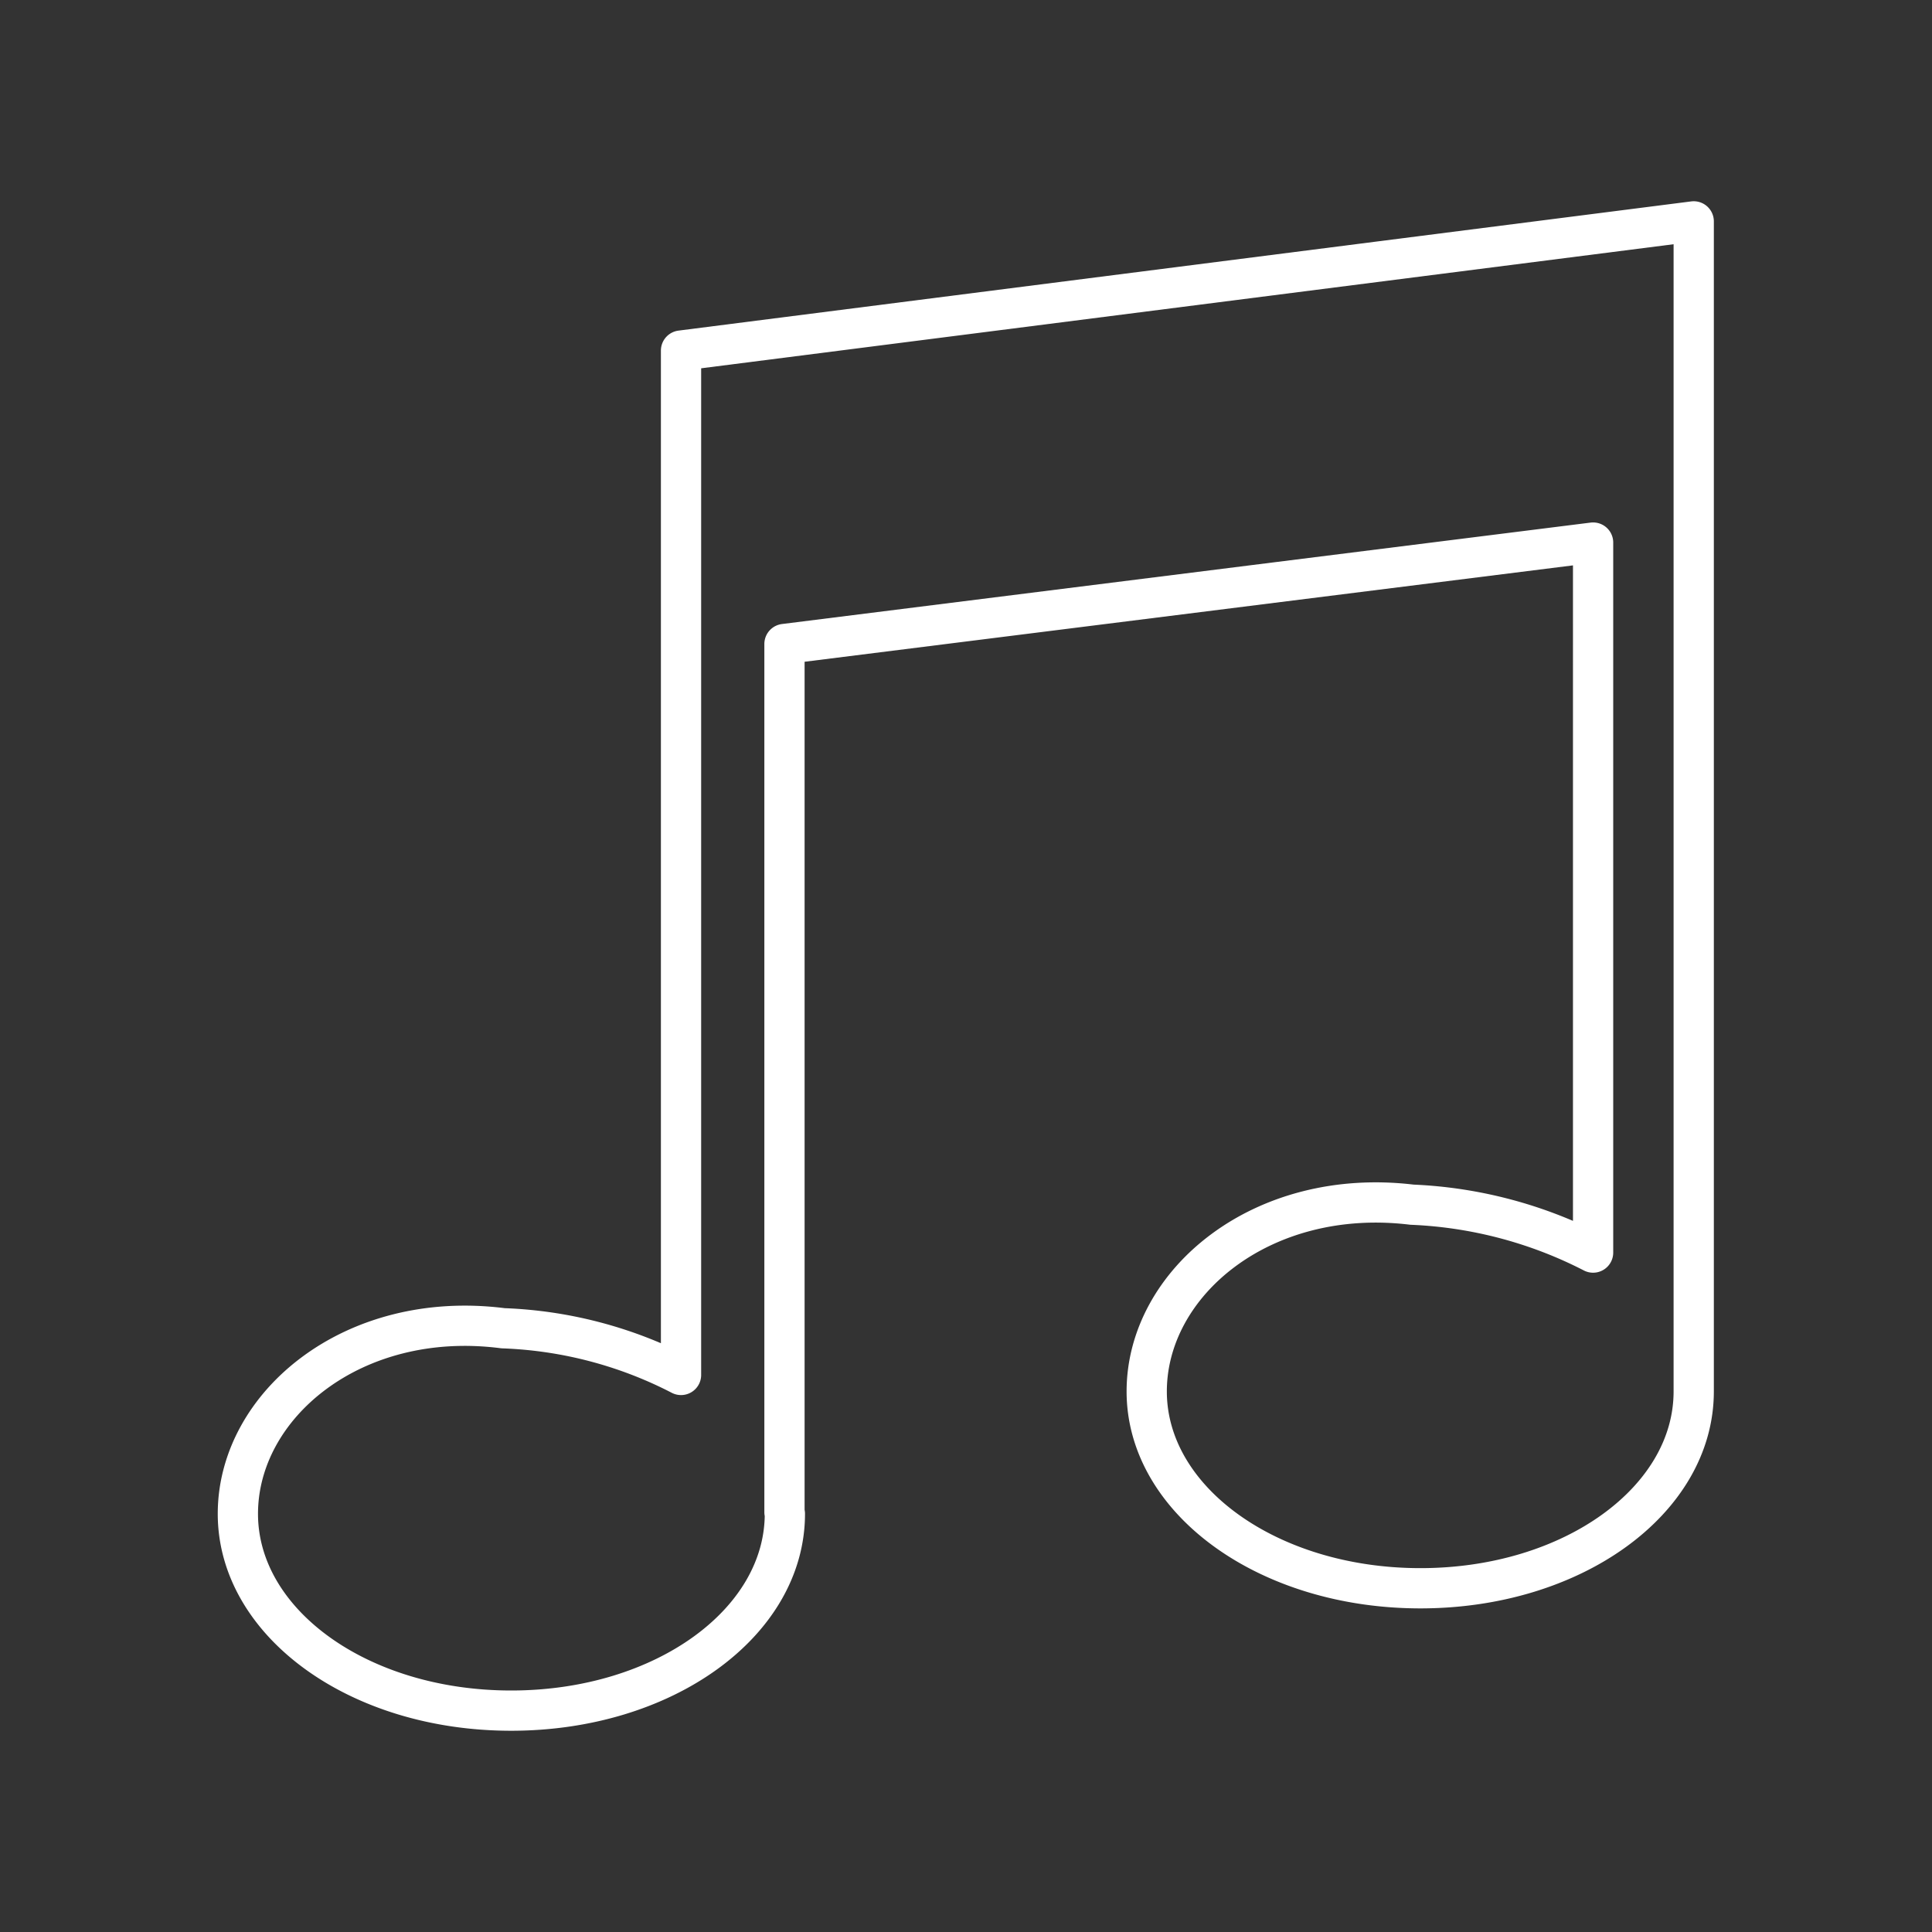 <svg viewBox="0 0 48 48" xmlns="http://www.w3.org/2000/svg">
 <rect x="0" y="0" width="48" height="48" fill="#333333" stroke="none"/>
 <defs>
  <style>.a{fill:none;stroke:#fff;stroke-linecap:round;stroke-linejoin:round;}</style>
 </defs>
 <path class="a" d="M16.92,34.13V8.71L42.08,5.5V34.57m-22.59,3V16l20.09-2.52V31.12m2.5,3.45c0,2.7-3,4.89-6.79,4.89s-6.8-2.19-6.8-4.89,2.86-5.09,6.59-4.64a10.81,10.81,0,0,1,4.5,1.19M19.5,37.61c0,2.7-3,4.89-6.8,4.89s-6.79-2.19-6.79-4.89S8.77,32.52,12.5,33a10.43,10.43,0,0,1,4.42,1.16"/>
</svg>
